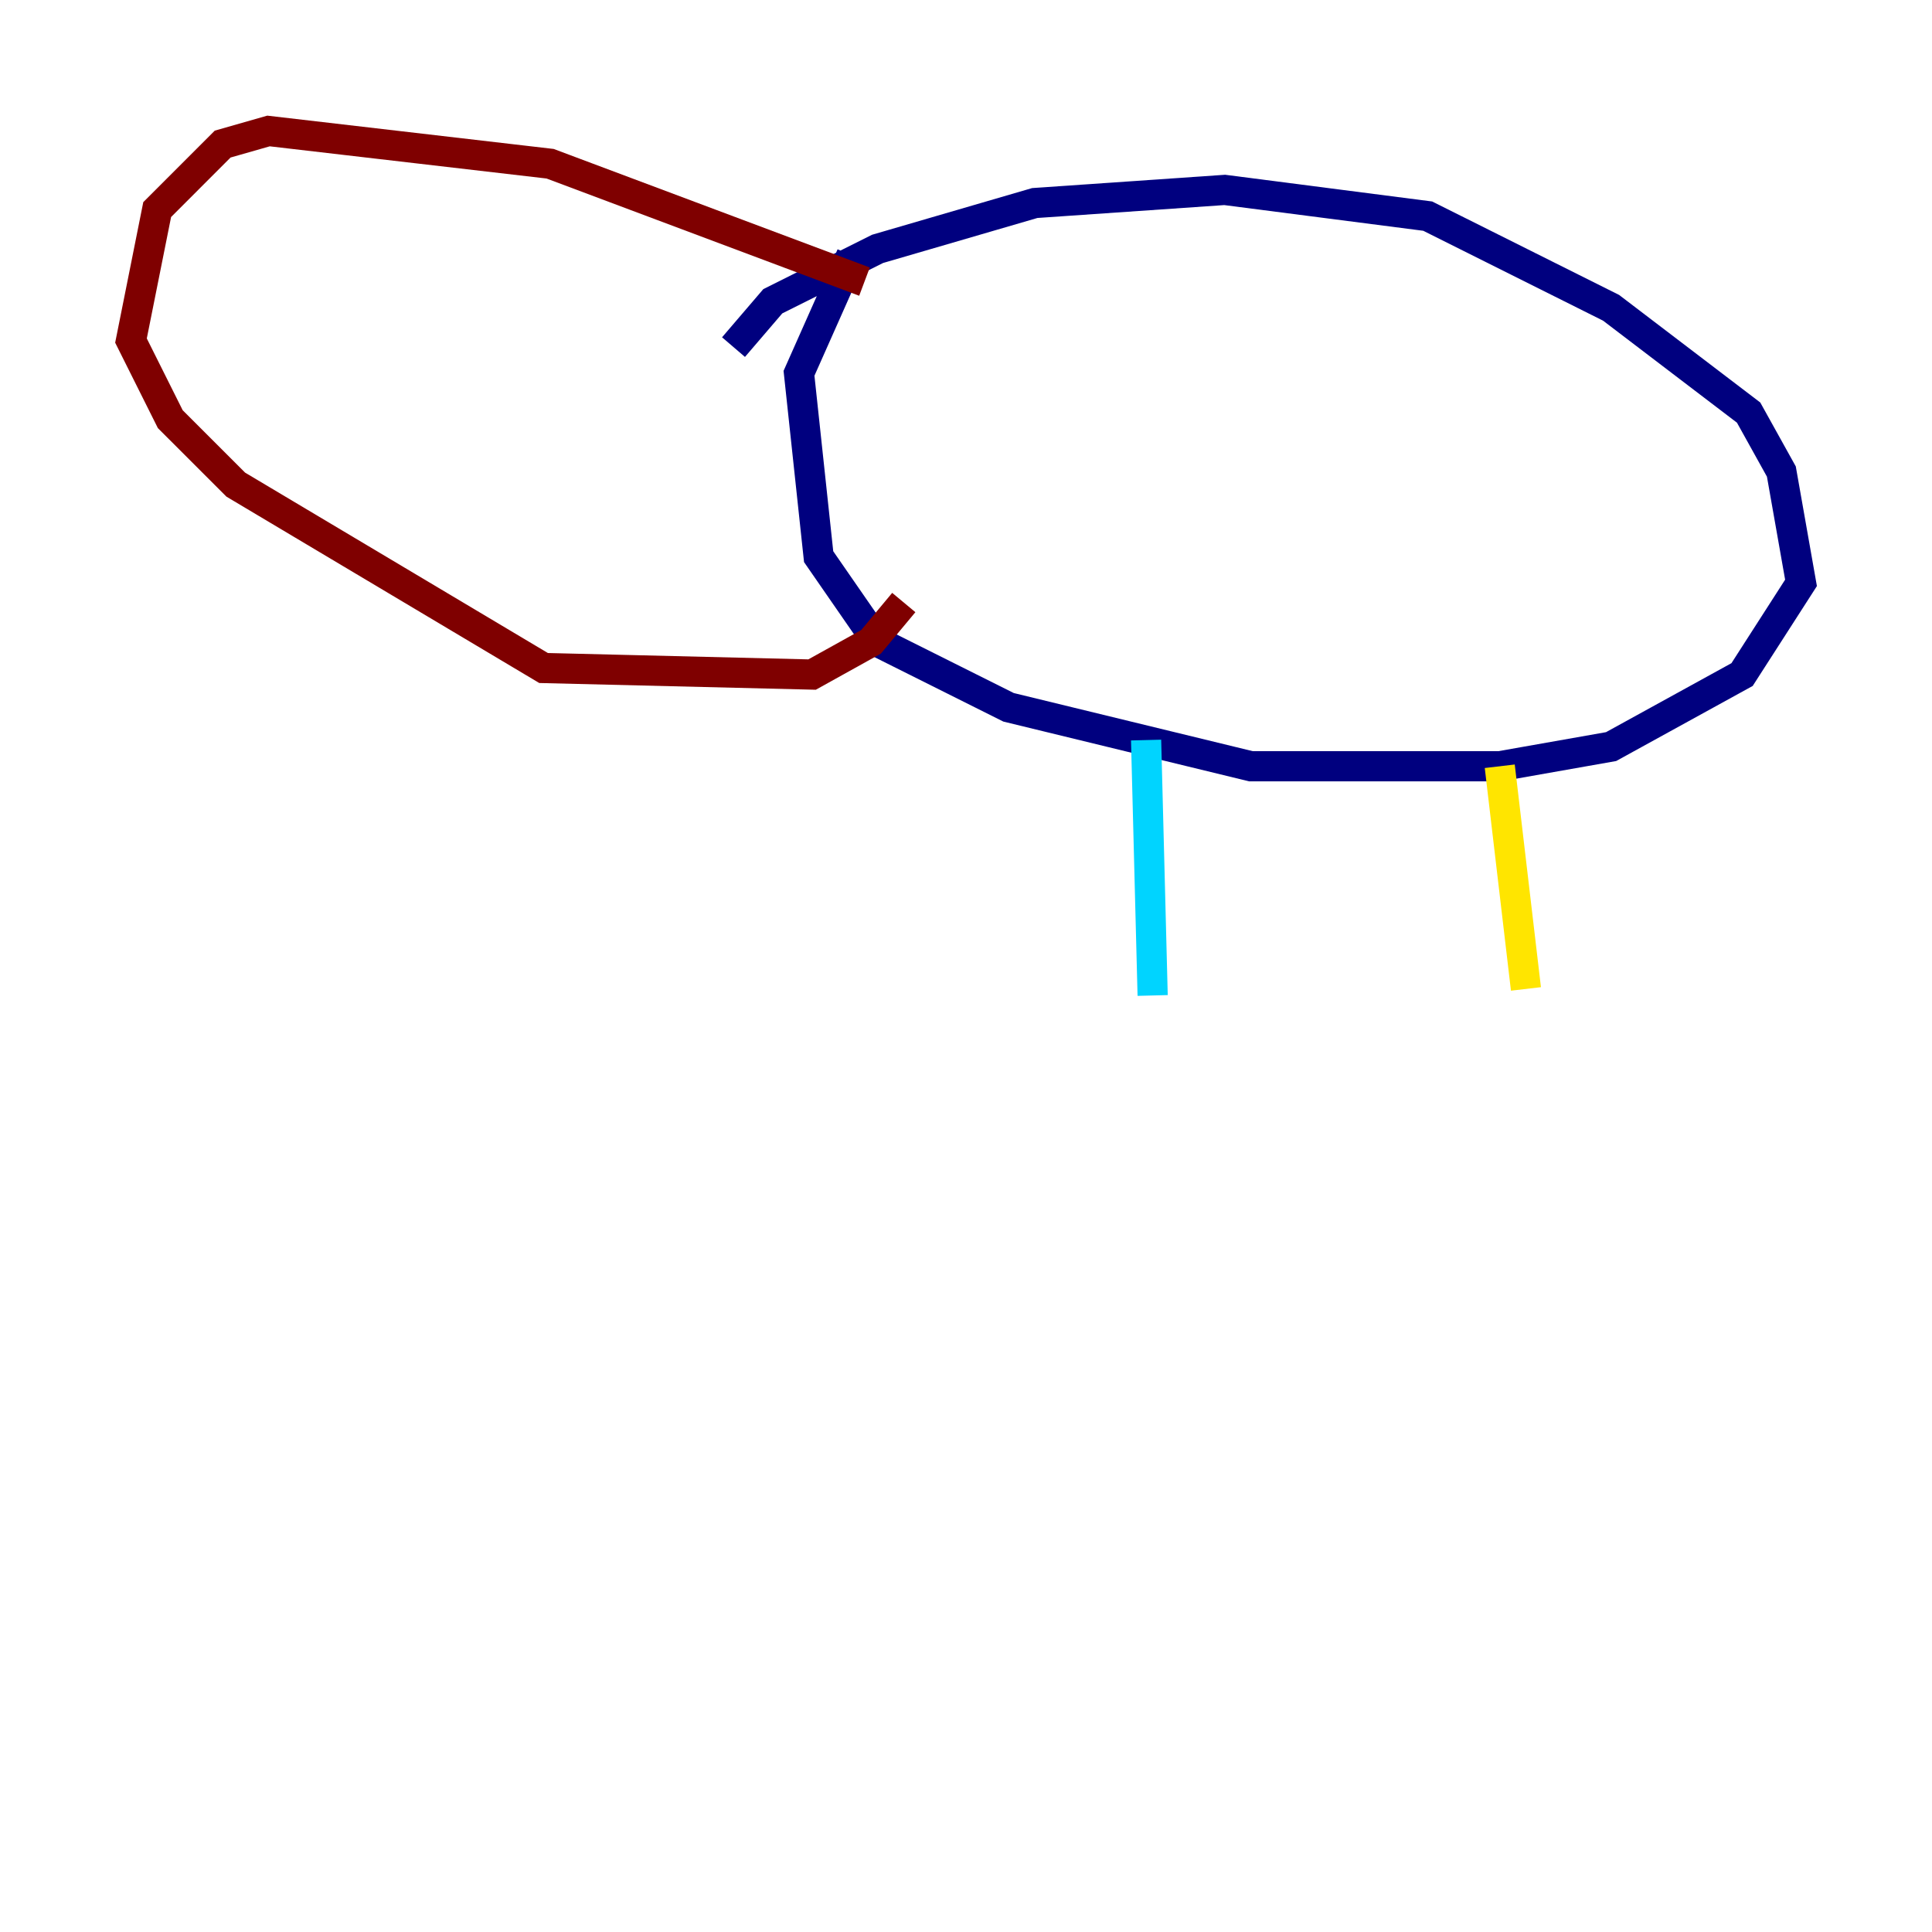 <?xml version="1.0" encoding="utf-8" ?>
<svg baseProfile="tiny" height="128" version="1.2" viewBox="0,0,128,128" width="128" xmlns="http://www.w3.org/2000/svg" xmlns:ev="http://www.w3.org/2001/xml-events" xmlns:xlink="http://www.w3.org/1999/xlink"><defs /><polyline fill="none" points="48.597,22.997 51.2,19.959 58.142,16.488 68.556,13.451 81.139,12.583 94.59,14.319 106.739,20.393 115.851,27.336 118.02,31.241 119.322,38.617 115.417,44.691 106.739,49.464 99.363,50.766 82.875,50.766 66.82,46.861 58.142,42.522 54.237,36.881 52.936,24.732 56.407,16.922" stroke="#00007f" stroke-width="2" /><polyline fill="none" points="75.932,49.031 76.366,65.953" stroke="#00d4ff" stroke-width="2" /><polyline fill="none" points="99.363,50.766 101.098,65.519" stroke="#ffe500" stroke-width="2" /><polyline fill="none" points="57.275,18.658 36.447,10.848 17.79,8.678 14.752,9.546 10.414,13.885 8.678,22.563 11.281,27.77 15.62,32.108 36.014,44.258 53.803,44.691 57.709,42.522 59.878,39.919" stroke="#7f0000" stroke-width="2" /></svg>